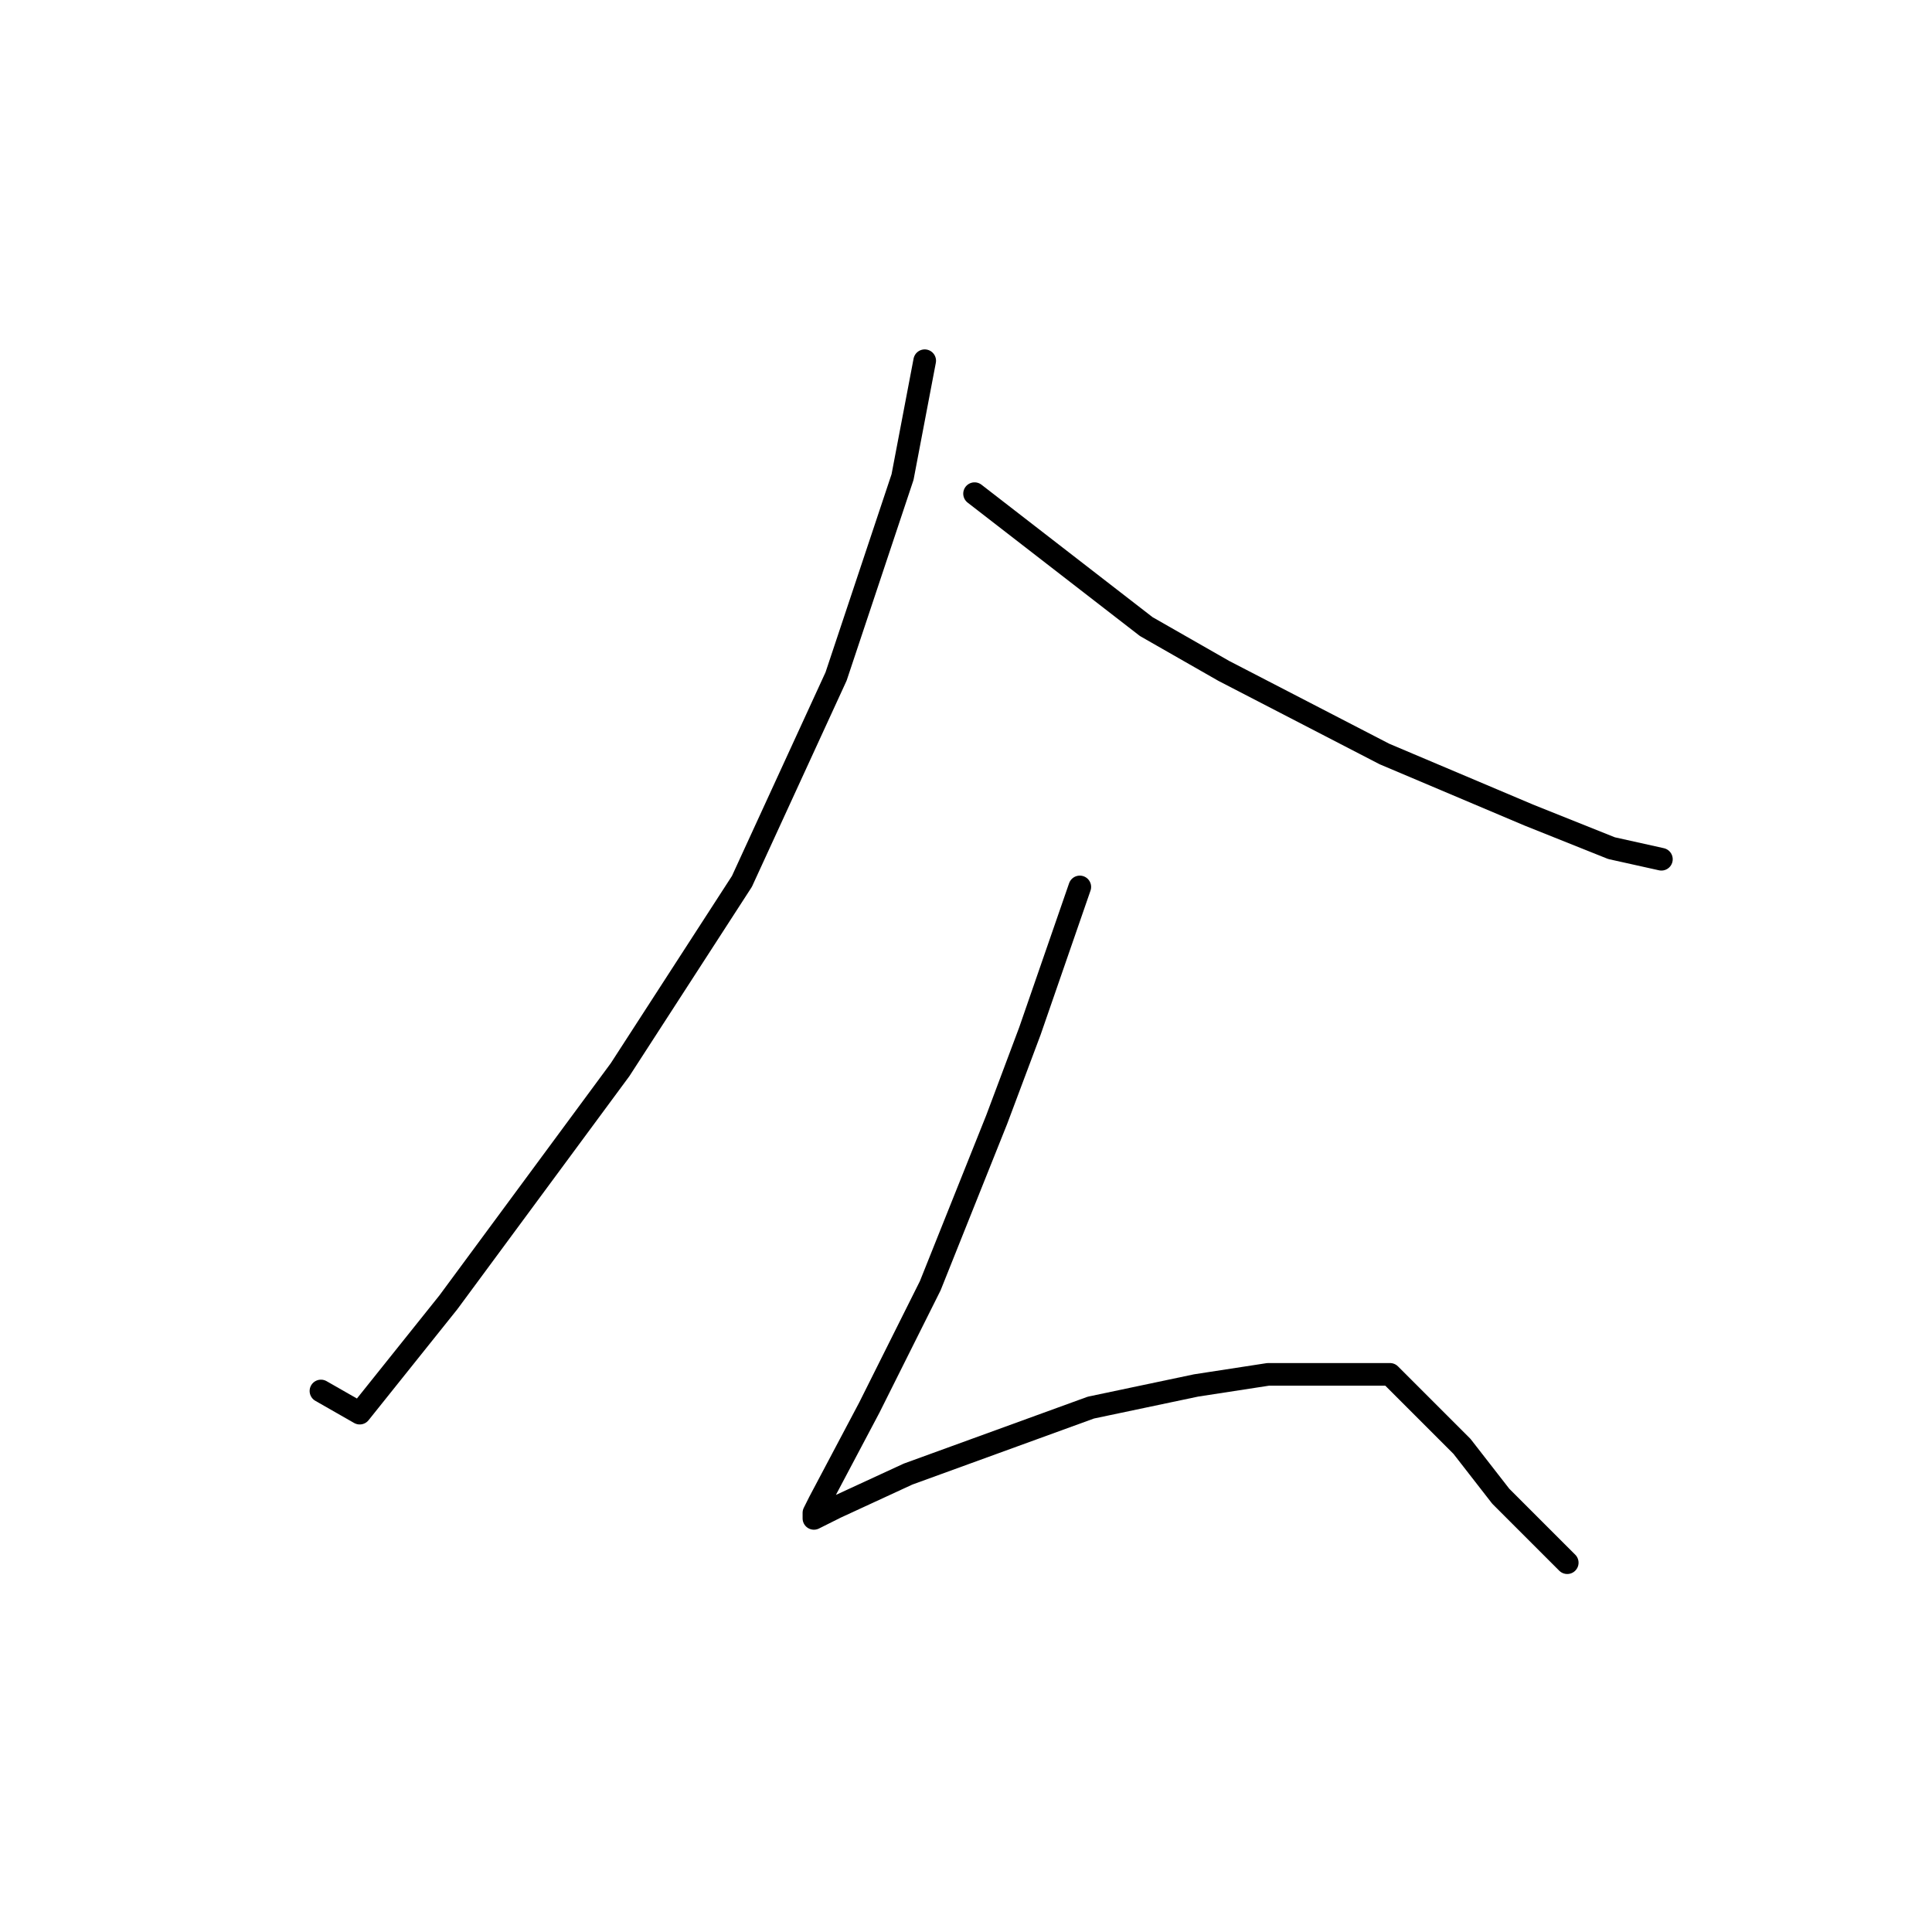 <?xml version="1.0" standalone="no"?>
    <svg width="256" height="256" xmlns="http://www.w3.org/2000/svg" version="1.1">
    <polyline stroke="black" stroke-width="3" stroke-linecap="round" fill="transparent" stroke-linejoin="round" points="122.528 47.798 119.592 63.211 110.785 89.633 98.308 116.789 82.161 141.744 59.408 172.57 50.601 183.579 47.665 187.249 42.527 184.313 42.527 184.313 " />
        <polyline stroke="black" stroke-width="3" stroke-linecap="round" fill="transparent" stroke-linejoin="round" points="129.134 65.413 151.886 83.028 162.161 88.899 183.446 99.909 202.529 107.982 213.538 112.386 220.144 113.854 220.144 113.854 " />
        <polyline stroke="black" stroke-width="3" stroke-linecap="round" fill="transparent" stroke-linejoin="round" points="143.079 117.523 136.473 136.606 132.069 148.349 123.262 170.368 115.189 186.515 108.583 198.992 107.849 200.46 107.849 201.194 110.785 199.726 120.326 195.322 144.547 186.515 158.492 183.579 168.033 182.111 173.171 182.111 178.308 182.111 183.446 182.111 184.18 182.111 184.914 182.845 188.584 186.515 193.721 191.652 198.859 198.258 206.198 205.598 207.667 207.065 207.667 207.065 " />
        </svg>